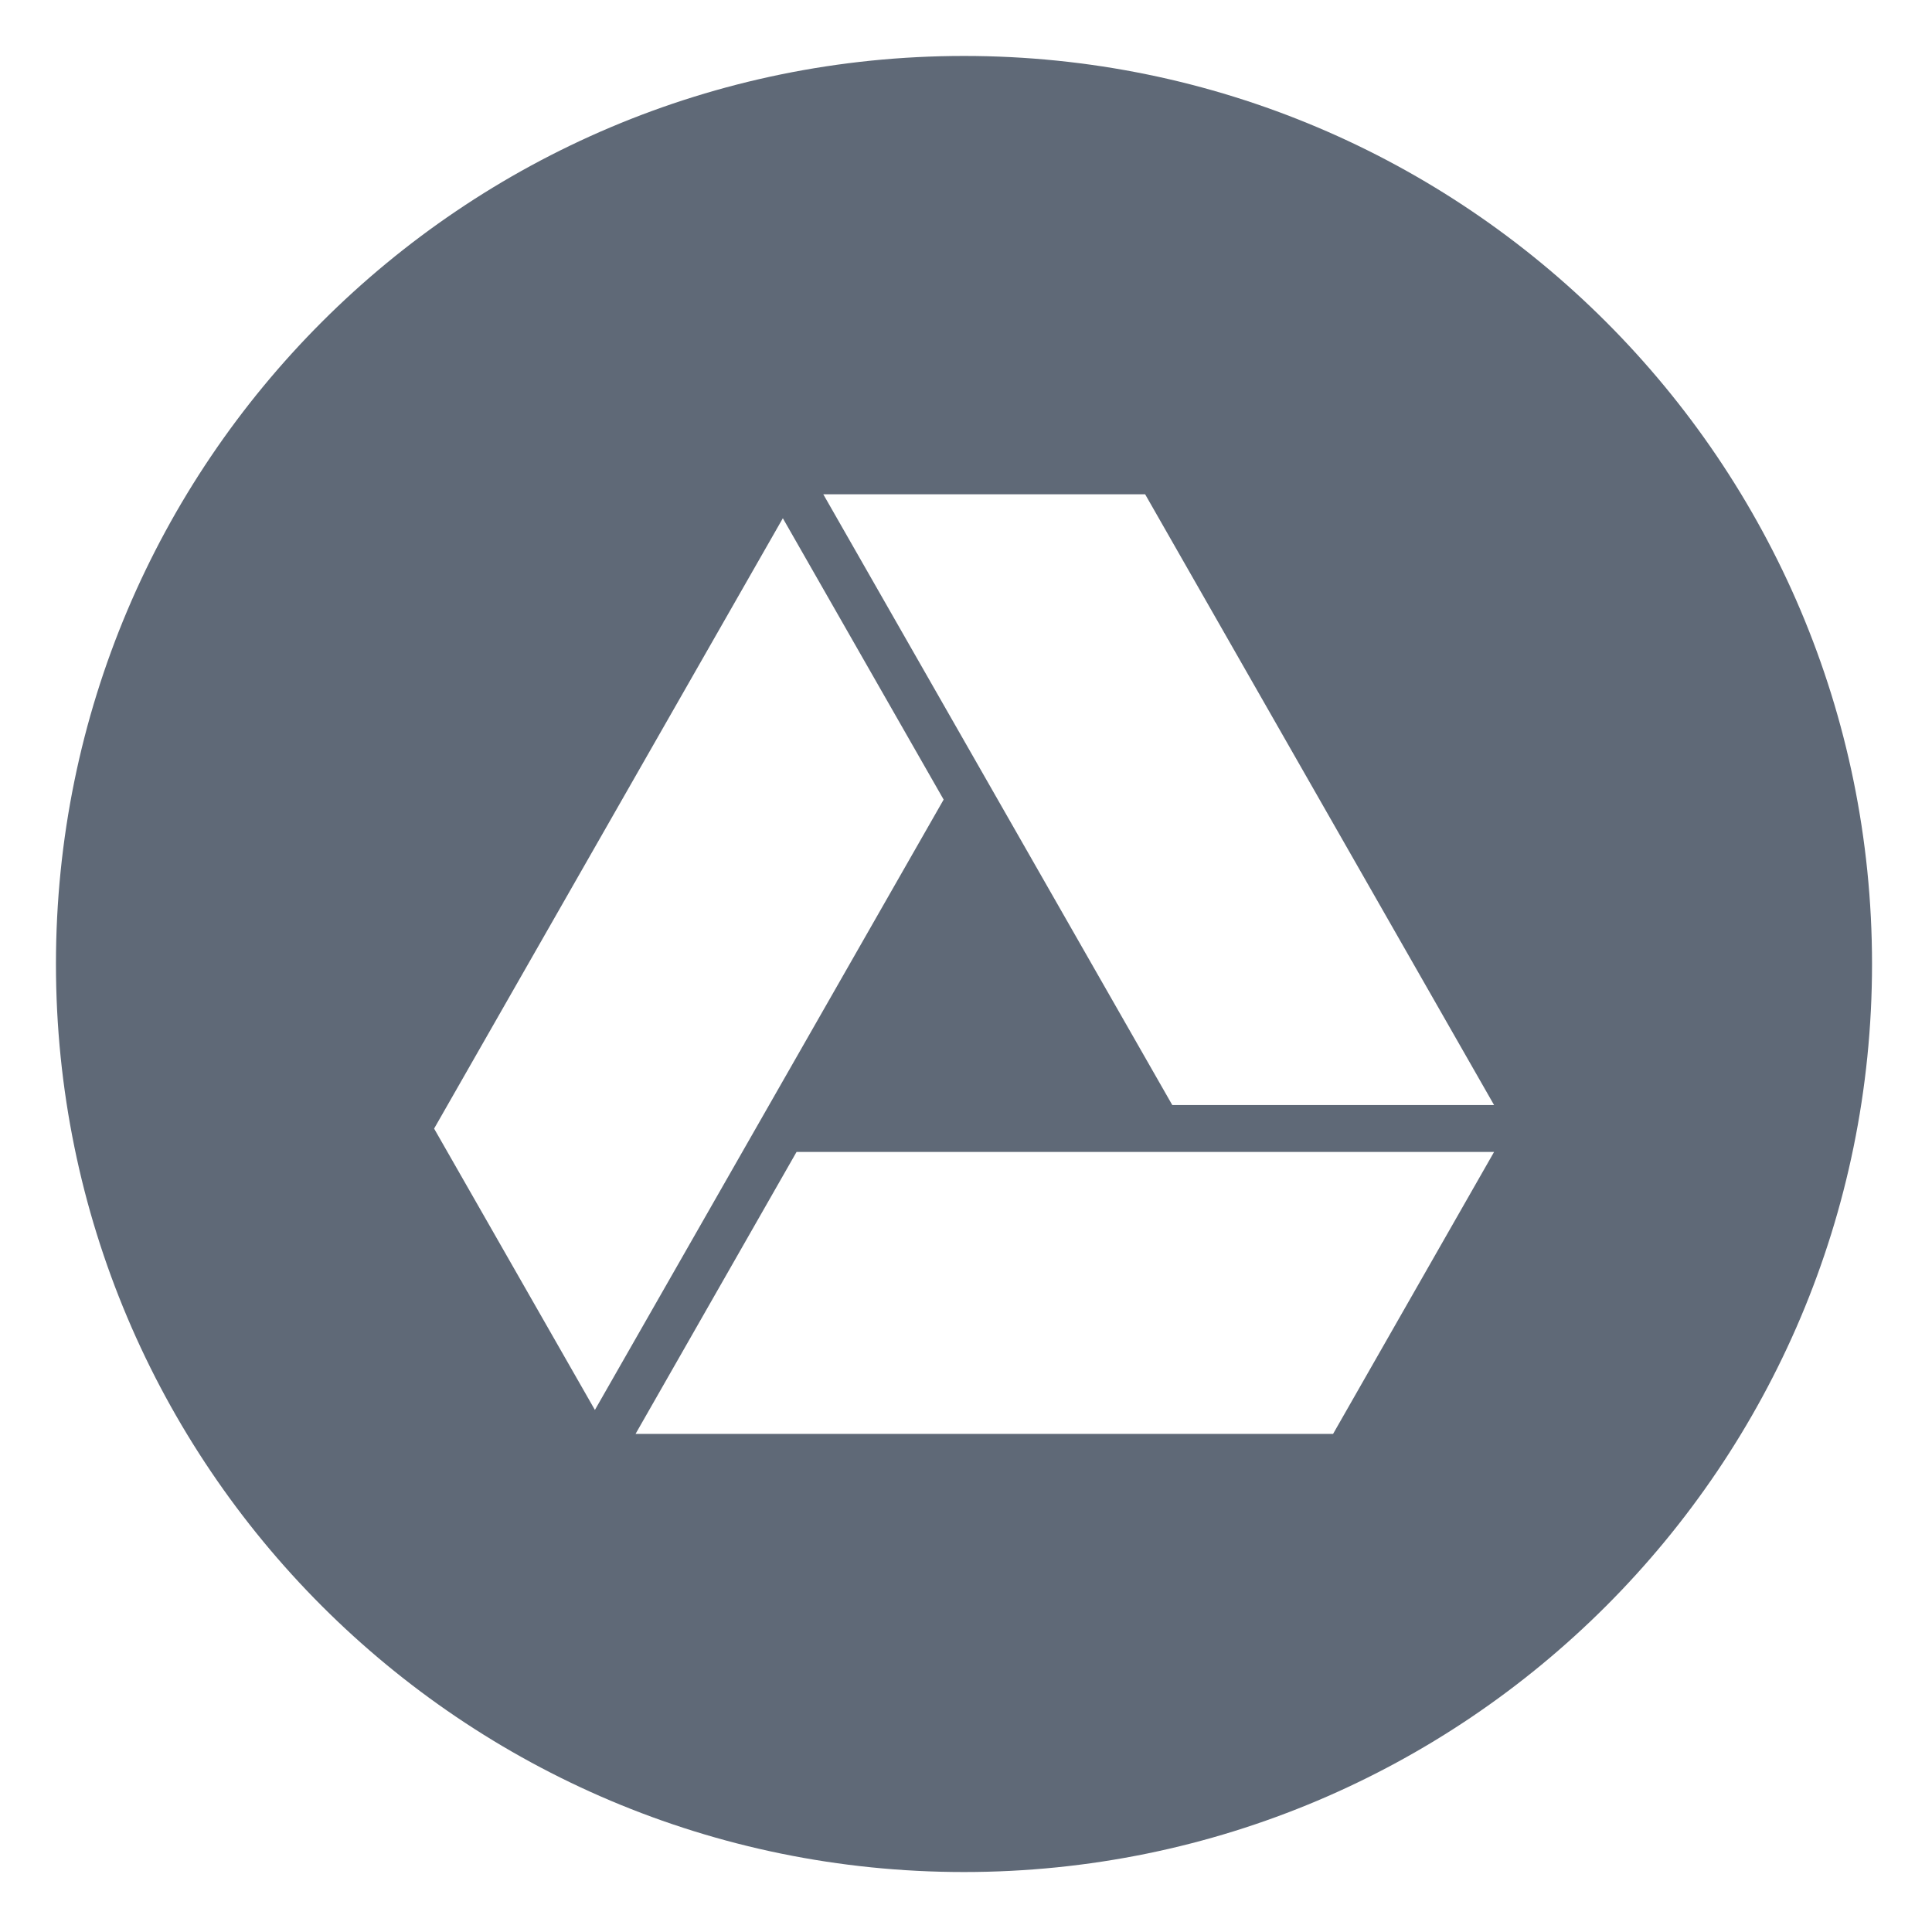<svg xmlns="http://www.w3.org/2000/svg" xmlns:xlink="http://www.w3.org/1999/xlink" width="50" zoomAndPan="magnify" viewBox="0 0 37.5 37.5" height="50" preserveAspectRatio="xMidYMid meet" version="1.0"><defs><clipPath id="2c0c48cded"><path d="M 1.086 1.086 L 36.336 1.086 L 36.336 36.336 L 1.086 36.336 Z M 1.086 1.086 " clip-rule="nonzero"/></clipPath></defs><g clip-path="url(#2c0c48cded)"><path fill="#5f6977" d="M 18.711 1.086 C 8.977 1.086 1.086 8.977 1.086 18.711 C 1.086 28.445 8.977 36.336 18.711 36.336 C 28.445 36.336 36.336 28.445 36.336 18.711 C 36.336 8.977 28.445 1.086 18.711 1.086 Z M 8.426 21.906 L 15.195 10.059 L 18.316 15.52 L 11.547 27.367 Z M 25.875 27.832 L 12.336 27.832 L 15.461 22.359 L 29 22.359 Z M 22.754 21.449 L 15.98 9.594 L 22.227 9.594 L 29 21.449 Z M 22.754 21.449 " fill-opacity="1" fill-rule="nonzero"/></g></svg>